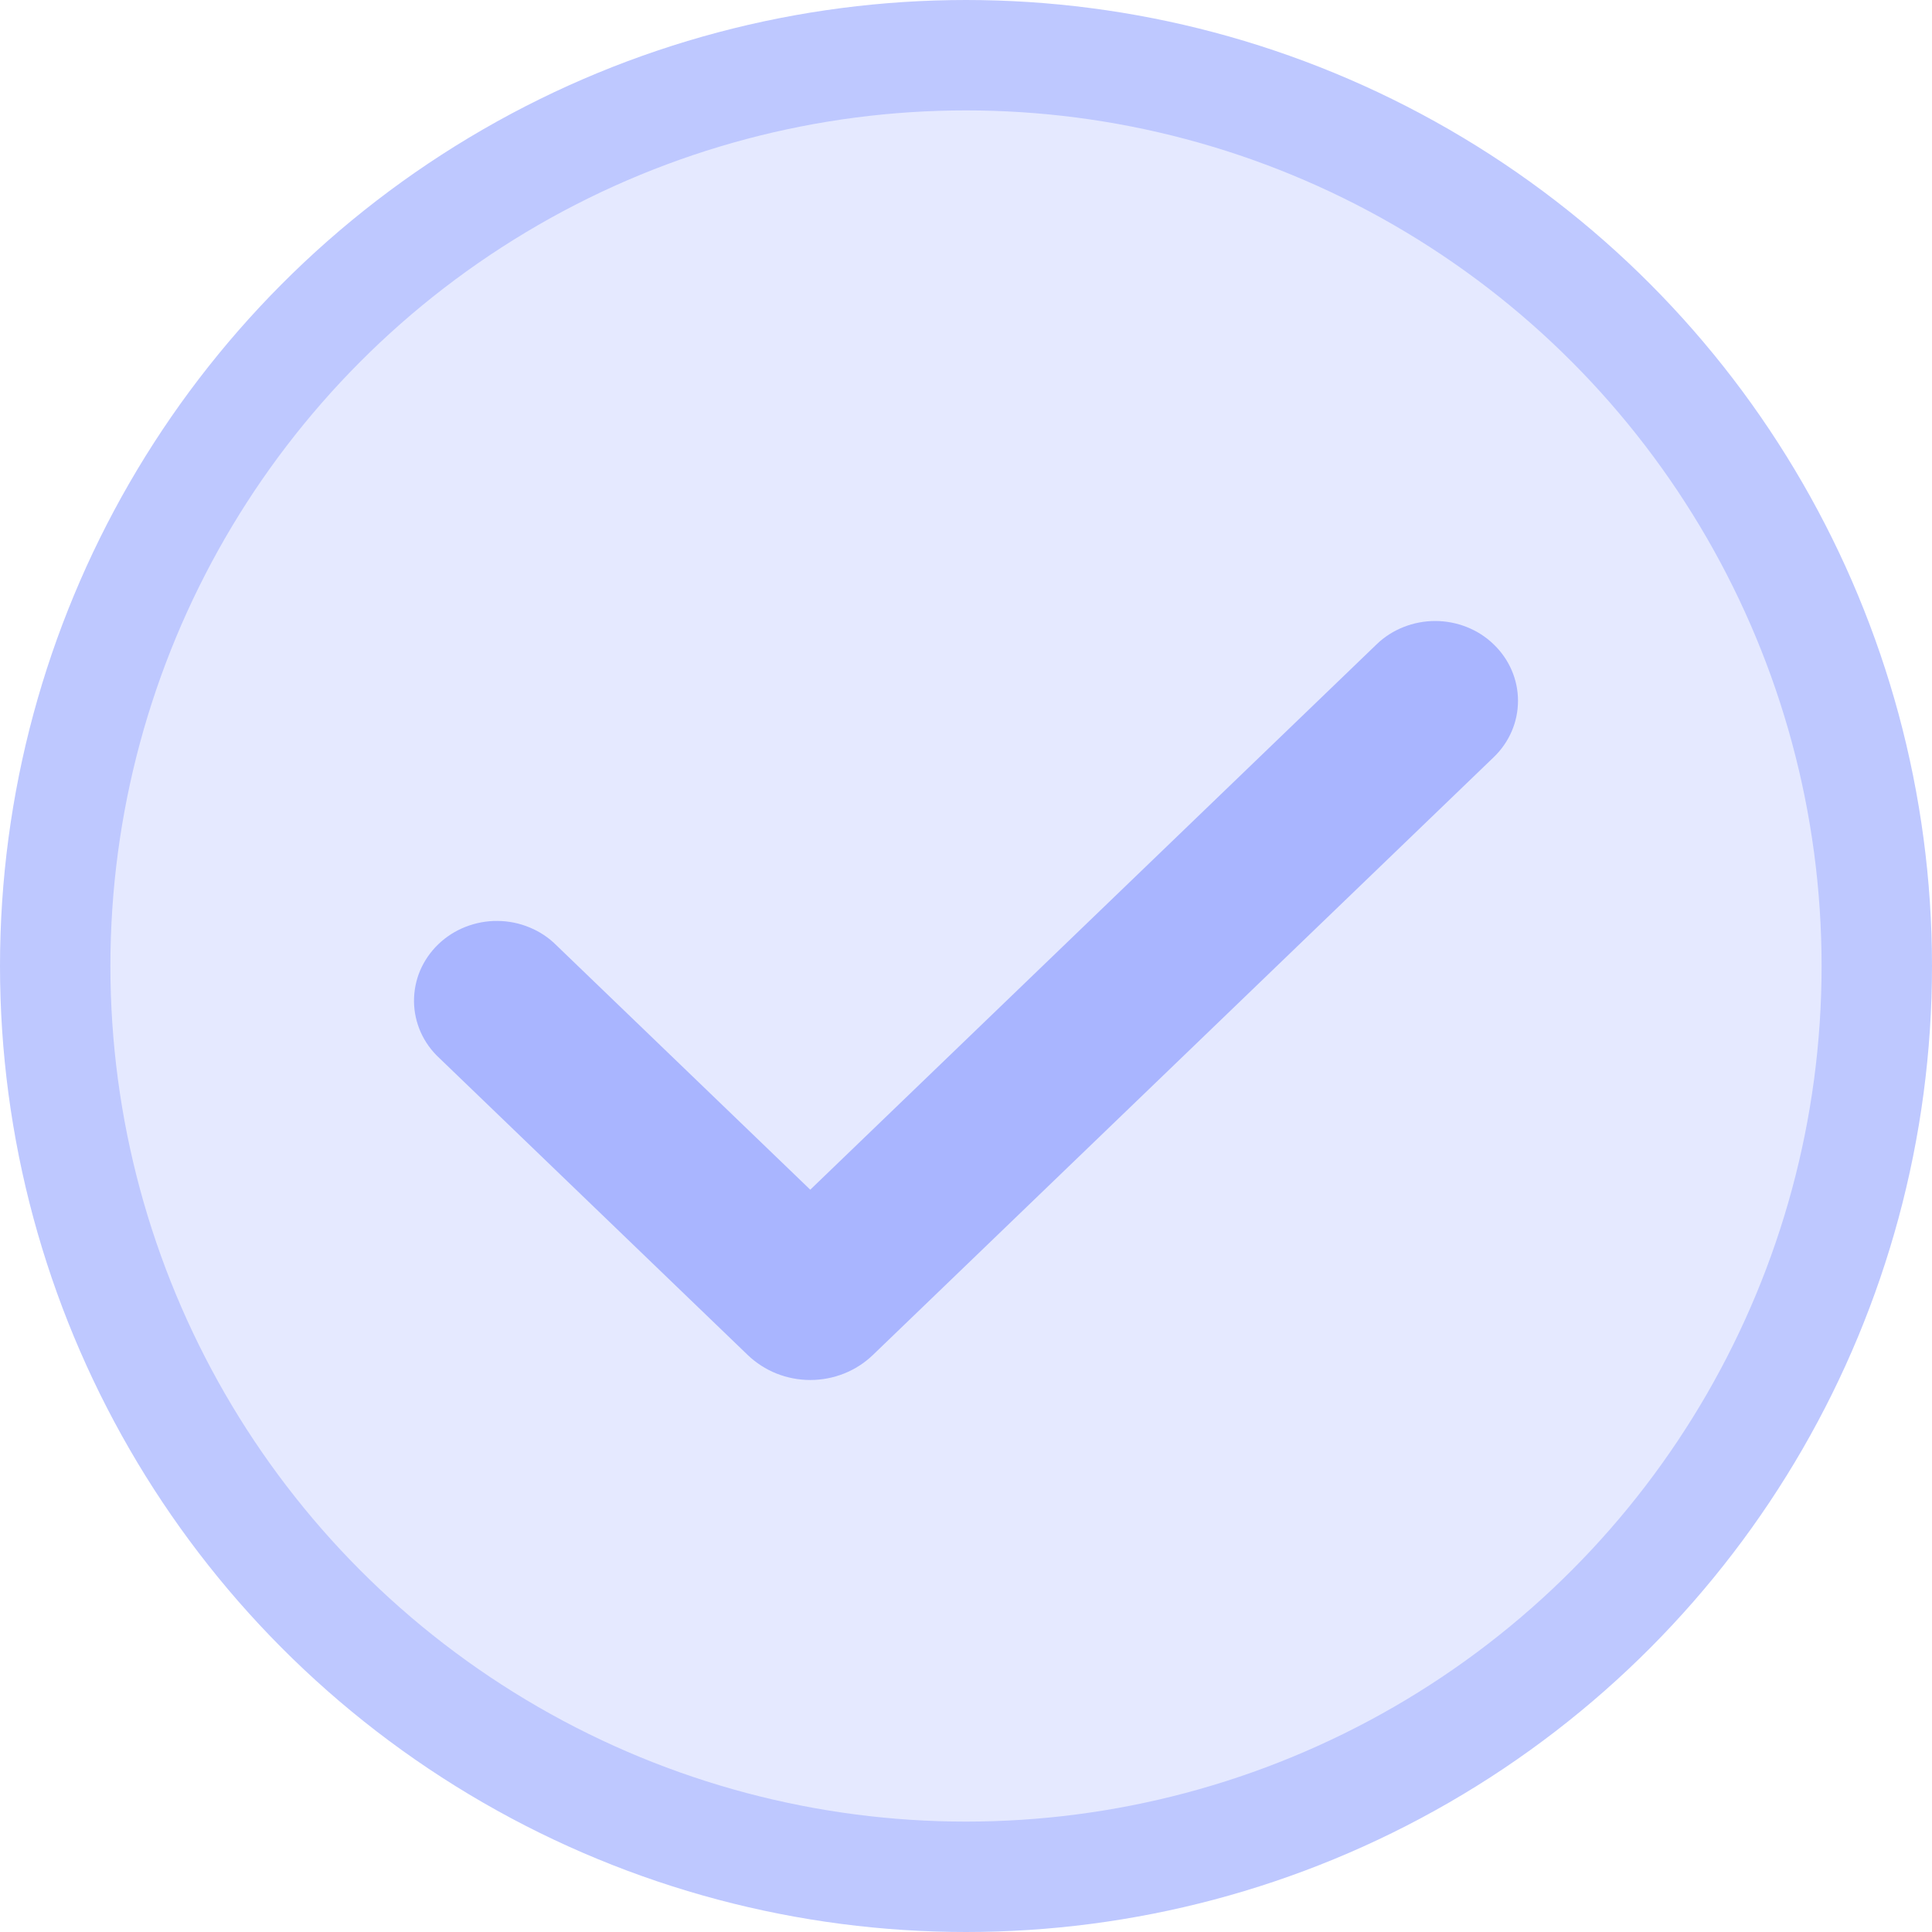 <svg width="28" height="28" viewBox="0 0 28 28" fill="none" xmlns="http://www.w3.org/2000/svg">
<circle cx="14" cy="14" r="13.2" fill="#A9B5FF" fill-opacity="0.3" stroke="#BEC8FF" stroke-width="1.6"/>
<path fill-rule="evenodd" clip-rule="evenodd" d="M21.648 9.339C21.874 9.556 22 9.85 22 10.156C22 10.463 21.874 10.757 21.648 10.974L12.649 19.639C12.53 19.753 12.389 19.844 12.234 19.906C12.078 19.968 11.912 20 11.743 20C11.575 20 11.409 19.968 11.253 19.906C11.098 19.844 10.957 19.753 10.838 19.639L6.367 15.334C6.252 15.228 6.16 15.1 6.097 14.959C6.035 14.818 6.001 14.666 6 14.513C5.999 14.359 6.029 14.207 6.089 14.065C6.15 13.923 6.239 13.794 6.352 13.685C6.464 13.577 6.598 13.491 6.746 13.433C6.894 13.375 7.052 13.345 7.211 13.347C7.371 13.348 7.528 13.38 7.675 13.441C7.821 13.501 7.954 13.589 8.064 13.7L11.743 17.242L19.95 9.339C20.061 9.231 20.194 9.146 20.34 9.088C20.485 9.03 20.642 9 20.799 9C20.957 9 21.113 9.03 21.259 9.088C21.405 9.146 21.537 9.231 21.648 9.339Z" fill="#A9B5FF"/>
</svg>
